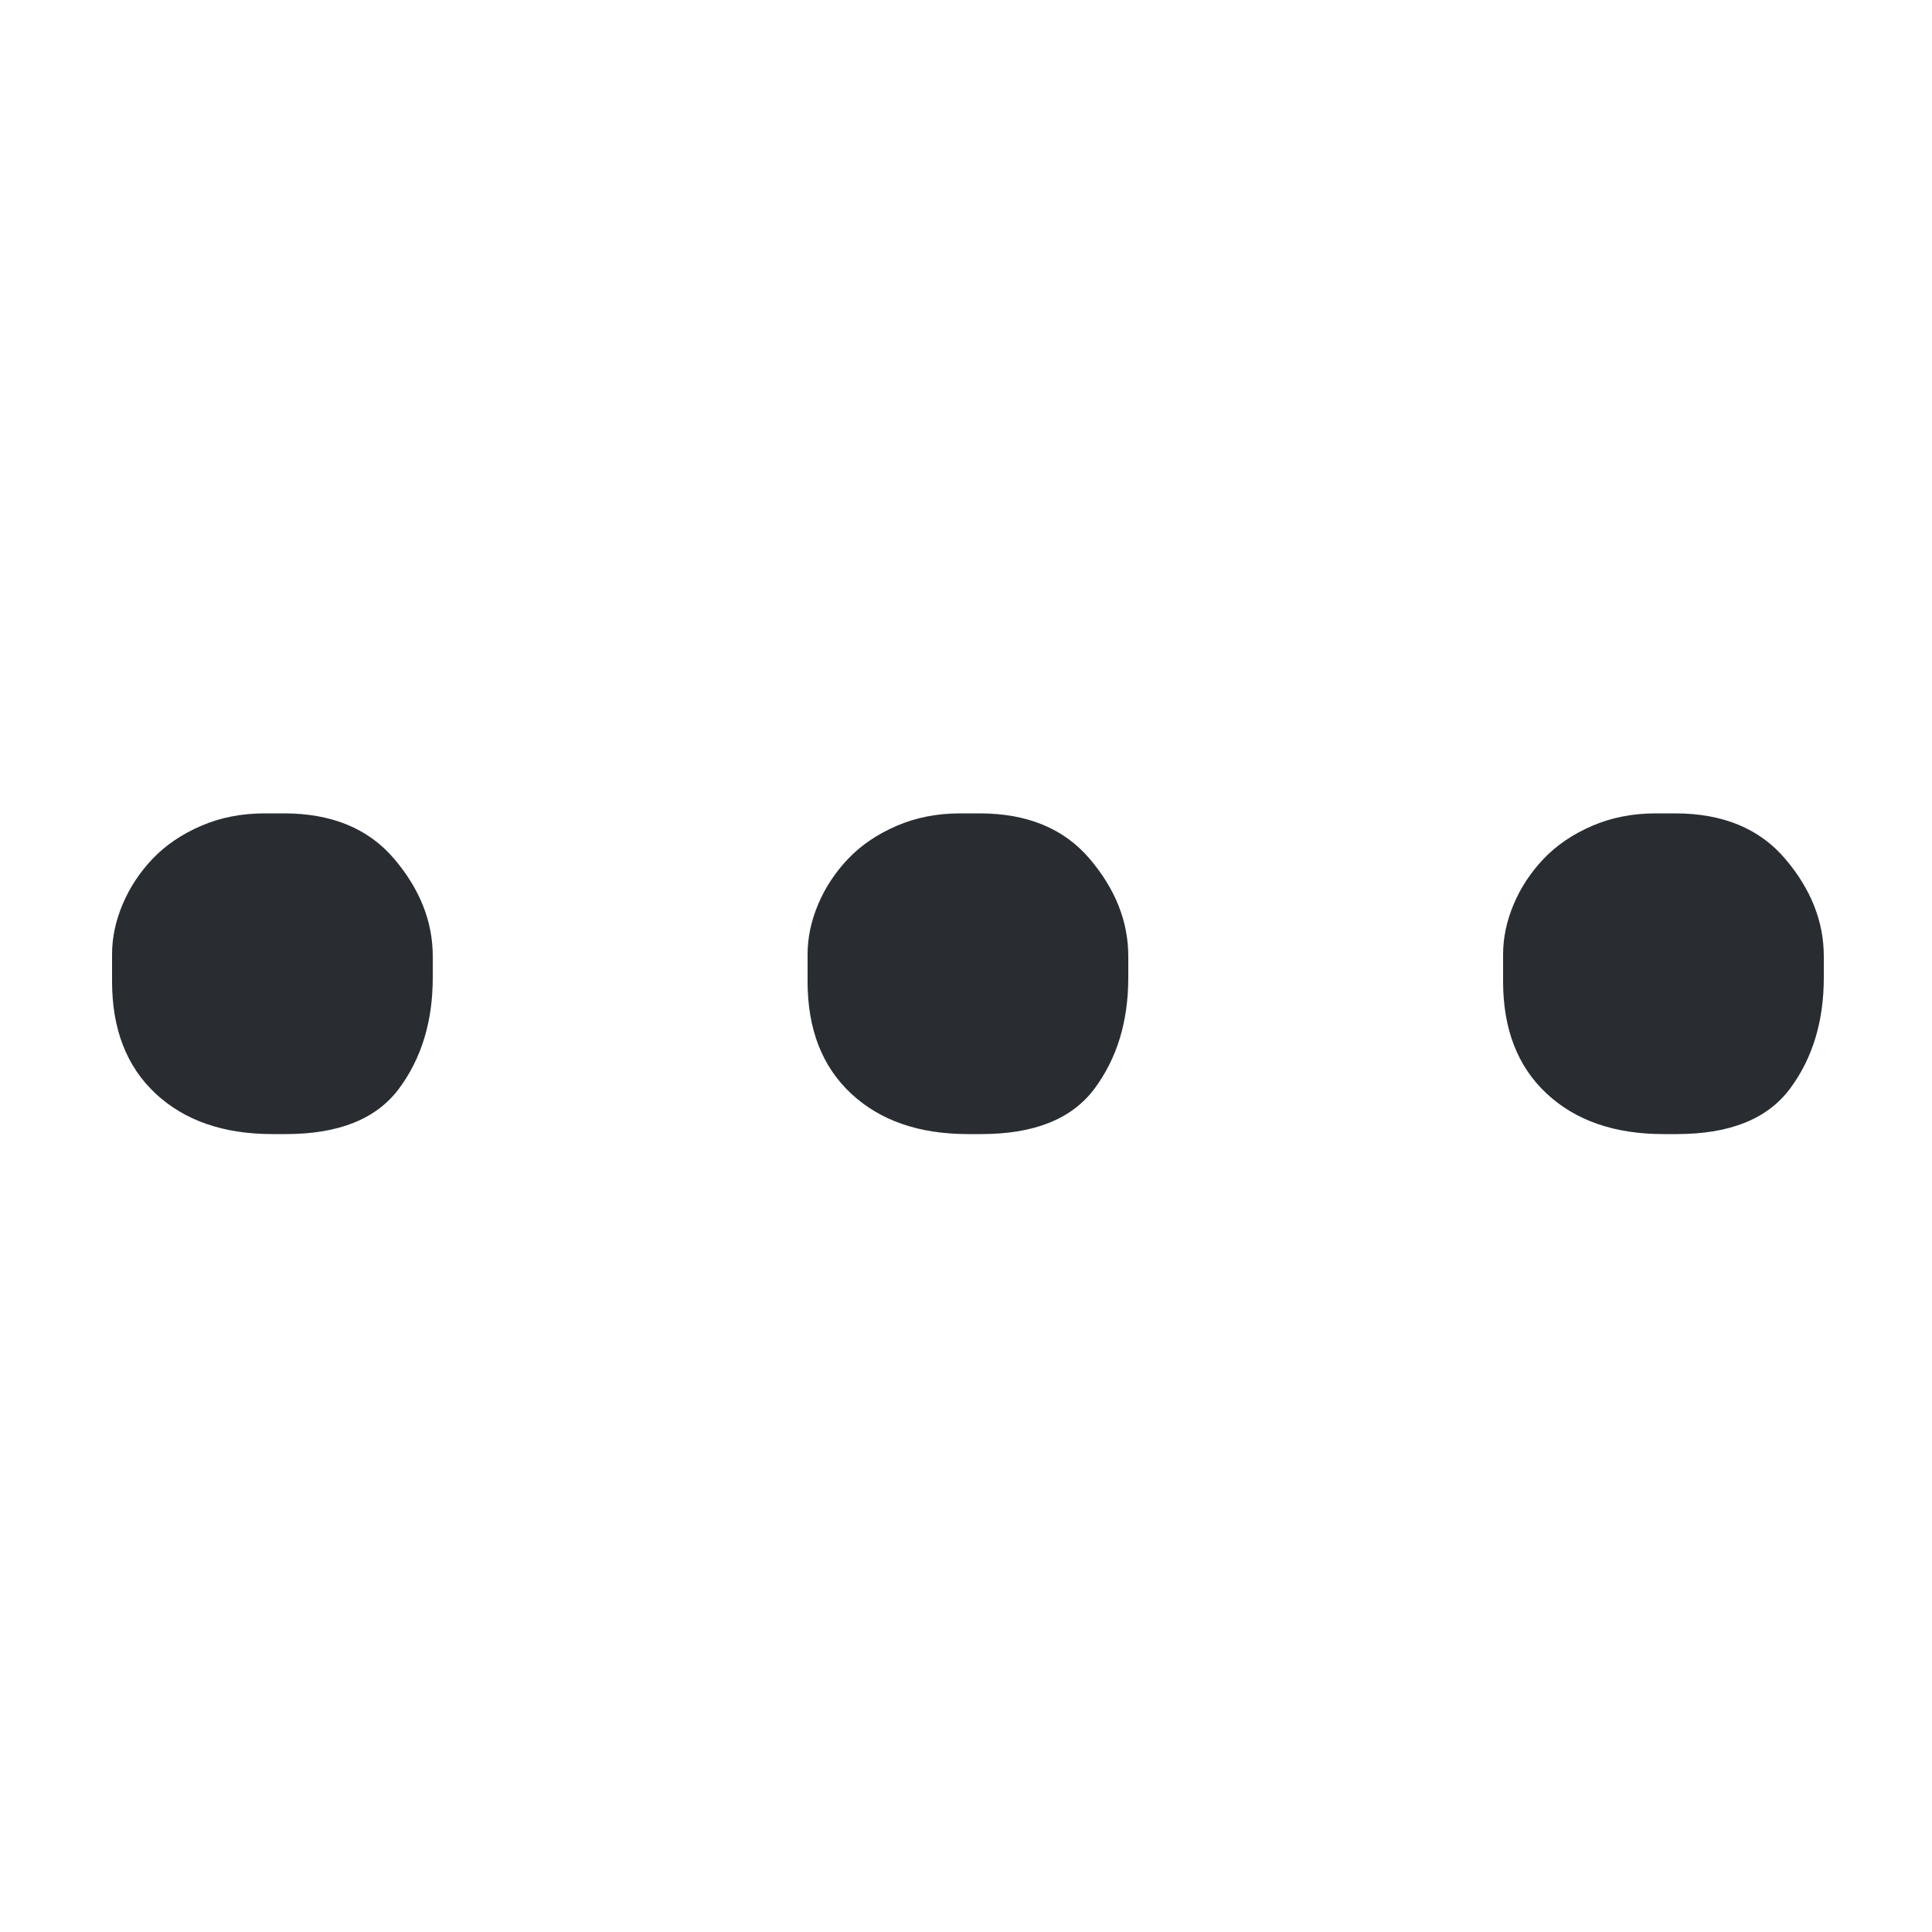 <svg t="1690080435046" class="icon" viewBox="0 0 1024 1024" version="1.1" xmlns="http://www.w3.org/2000/svg" p-id="4759" width="64" height="64"><path d="M150.528 431.104q37.888 0 58.368 24.064t20.48 51.712l0 11.264q0 34.816-17.92 58.88t-59.904 24.064l-7.168 0q-38.912 0-61.952-21.504t-23.04-59.392l0-14.336q0-13.312 5.632-26.624t15.872-24.064 25.6-17.408 33.792-6.656l10.24 0zM519.168 431.104q37.888 0 58.368 24.064t20.48 51.712l0 11.264q0 34.816-17.92 58.88t-59.904 24.064l-7.168 0q-38.912 0-61.952-21.504t-23.04-59.392l0-14.336q0-13.312 5.632-26.624t15.872-24.064 25.6-17.408 33.792-6.656l10.24 0zM887.808 431.104q37.888 0 58.368 24.064t20.48 51.712l0 11.264q0 34.816-17.92 58.88t-59.904 24.064l-7.168 0q-38.912 0-61.952-21.504t-23.04-59.392l0-14.336q0-13.312 5.632-26.624t15.872-24.064 25.6-17.408 33.792-6.656l10.24 0z" p-id="4760" fill="#292D32"></path></svg>
